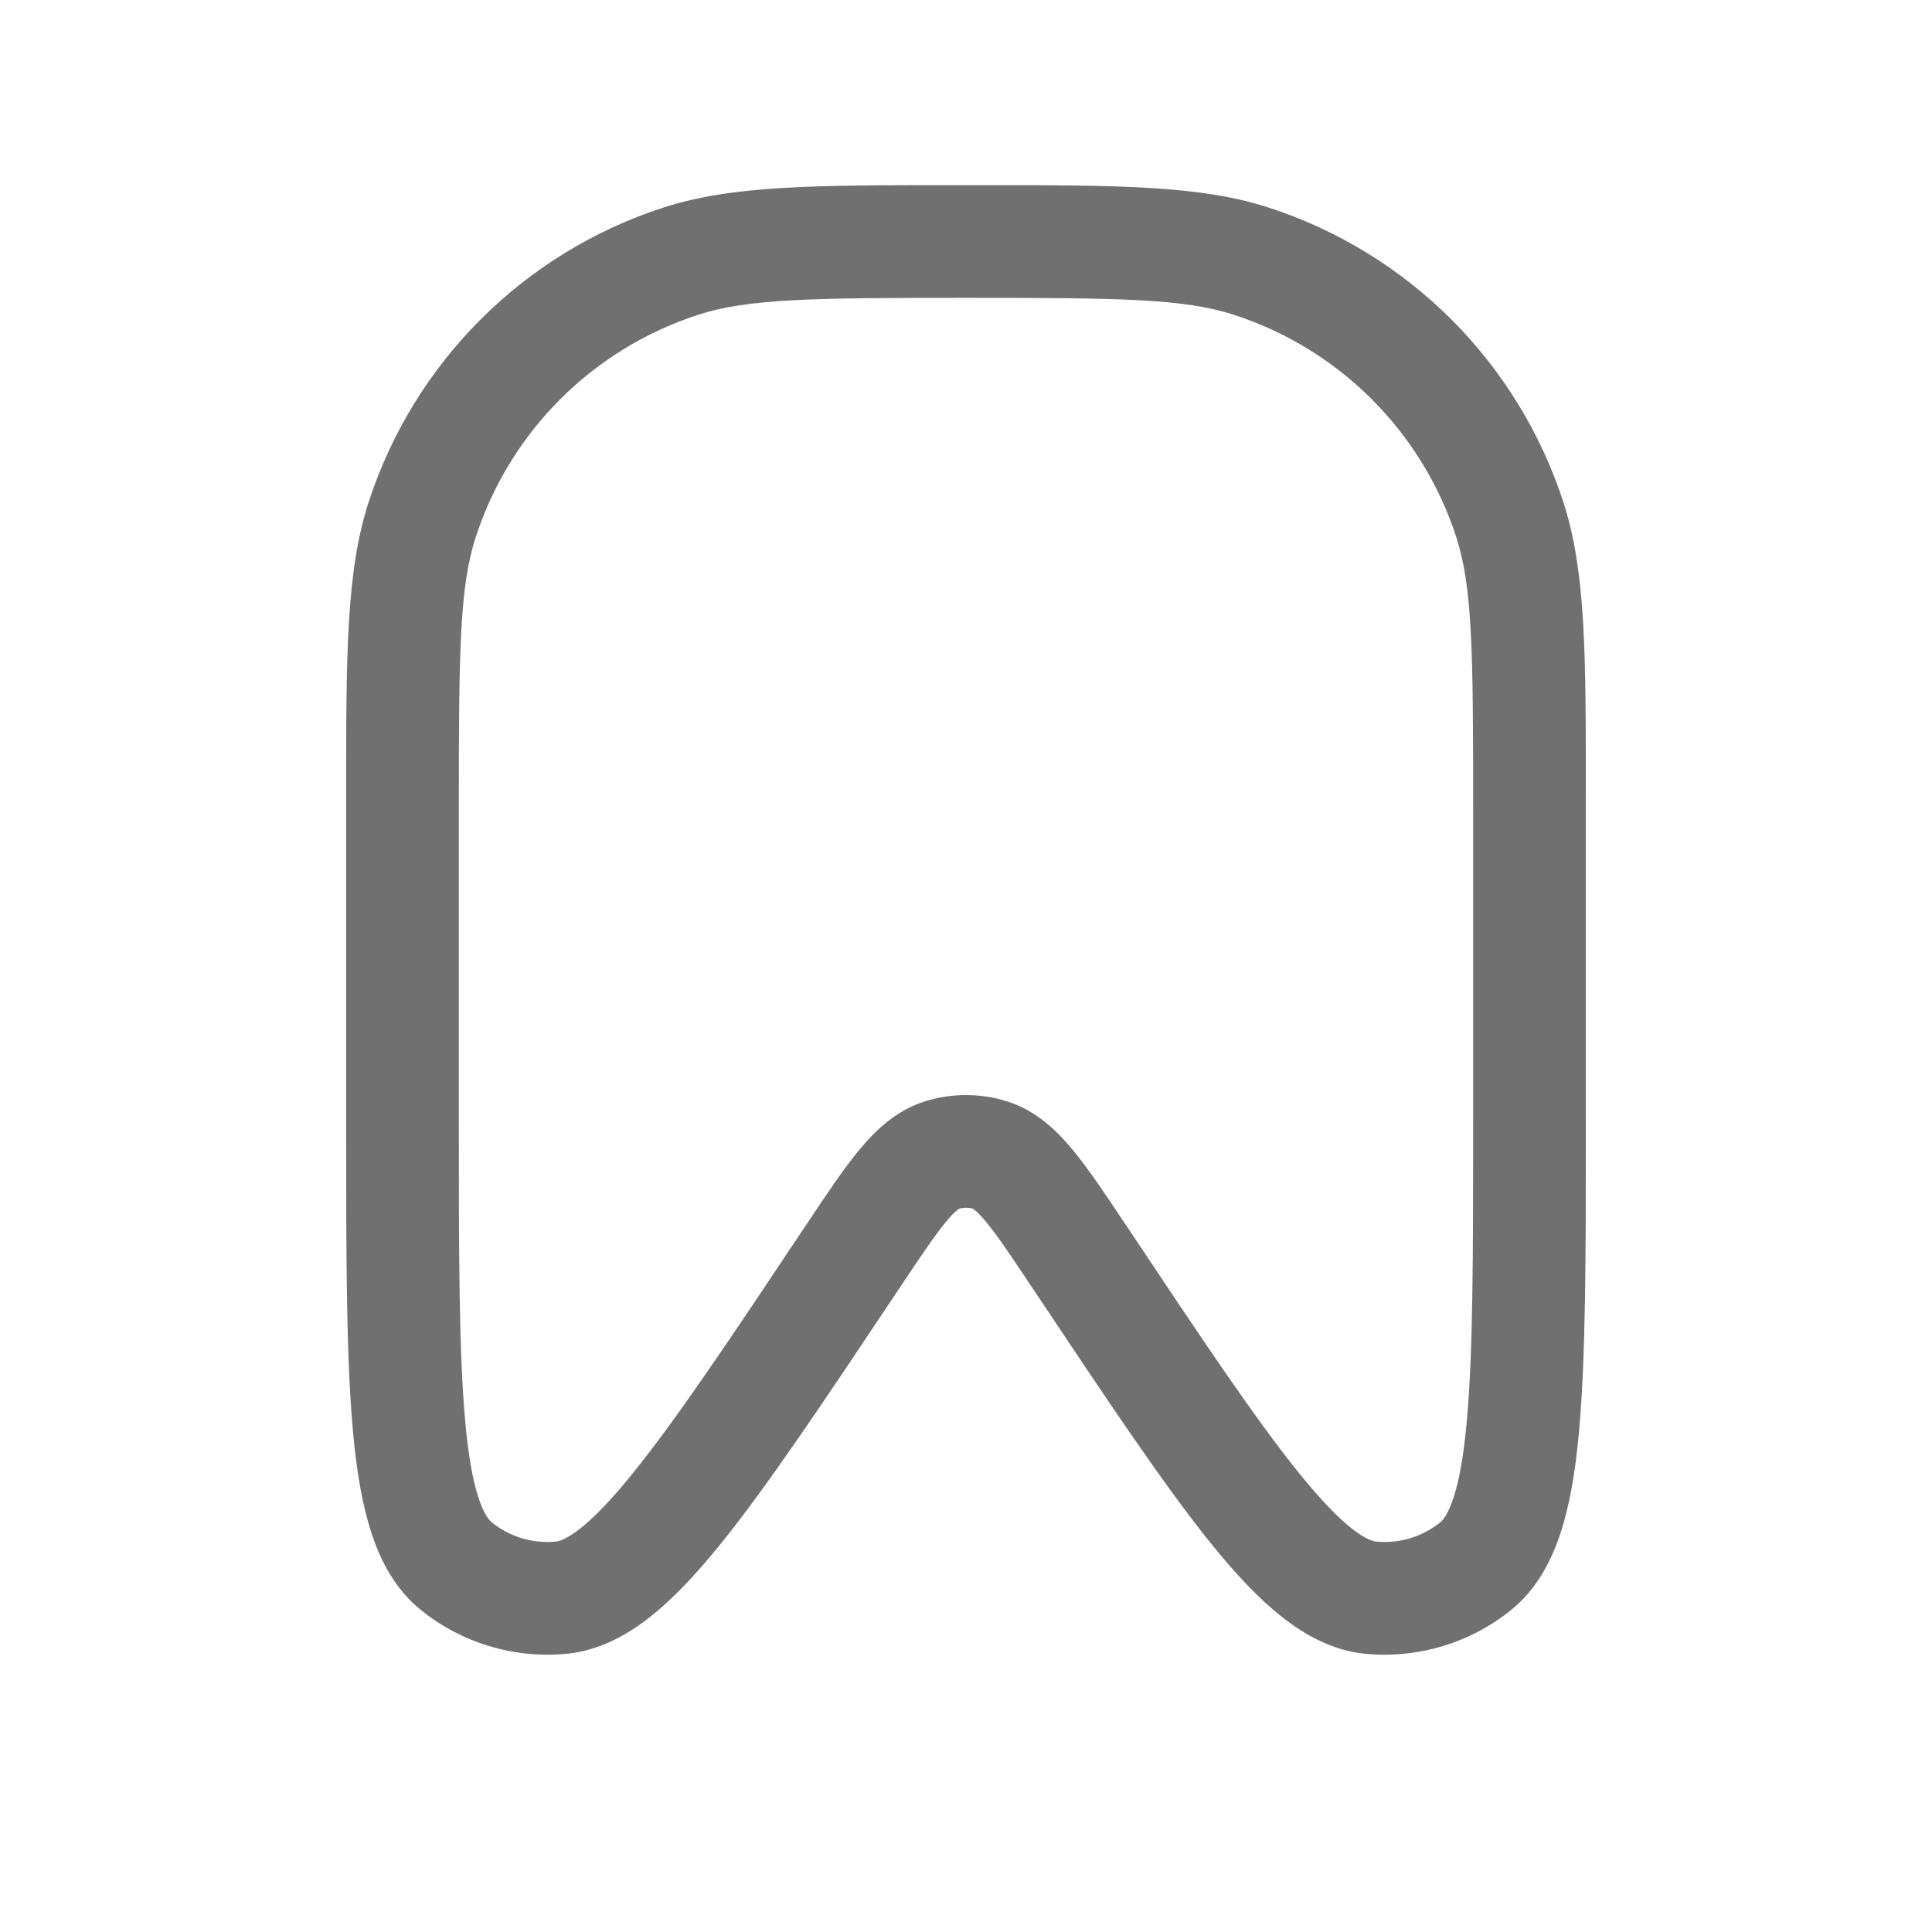 <svg width="24" height="24" viewBox="0 0 24 24" fill="none" xmlns="http://www.w3.org/2000/svg">
<path fill-rule="evenodd" clip-rule="evenodd" d="M11.847 2.3C11.897 2.3 11.948 2.3 12 2.3C12.052 2.3 12.103 2.3 12.153 2.3C13.868 2.3 14.902 2.3 15.761 2.579C17.497 3.143 18.857 4.503 19.421 6.239C19.7 7.098 19.7 8.132 19.7 9.847C19.7 9.897 19.7 9.948 19.7 10V13.964C19.7 15.592 19.7 16.865 19.614 17.796C19.571 18.267 19.502 18.689 19.385 19.045C19.267 19.403 19.084 19.744 18.779 19.994C18.269 20.409 17.616 20.606 16.962 20.544C16.569 20.506 16.227 20.323 15.931 20.091C15.636 19.86 15.345 19.546 15.047 19.178C14.46 18.451 13.754 17.392 12.851 16.038L12.828 16.004C12.561 15.603 12.39 15.349 12.248 15.177C12.147 15.055 12.096 15.022 12.085 15.015C12.03 14.999 11.971 14.999 11.915 15.015C11.904 15.022 11.853 15.055 11.752 15.177C11.61 15.349 11.439 15.603 11.172 16.004L11.149 16.038C10.246 17.392 9.54 18.451 8.953 19.178C8.655 19.546 8.364 19.86 8.069 20.091C7.773 20.323 7.431 20.506 7.038 20.544C6.384 20.606 5.731 20.409 5.221 19.994C4.915 19.744 4.732 19.403 4.615 19.045C4.498 18.689 4.429 18.267 4.386 17.796C4.3 16.865 4.3 15.592 4.3 13.964L4.3 10C4.3 9.948 4.3 9.897 4.3 9.847C4.3 8.132 4.3 7.098 4.579 6.239C5.143 4.503 6.503 3.143 8.239 2.579C9.098 2.3 10.132 2.3 11.847 2.3ZM12.082 15.014C12.082 15.014 12.083 15.014 12.084 15.014L12.082 15.014ZM12 3.7C10.084 3.7 9.292 3.709 8.671 3.911C7.362 4.336 6.336 5.362 5.91 6.671C5.709 7.292 5.7 8.084 5.7 10V13.923C5.7 15.601 5.701 16.808 5.78 17.667C5.819 18.094 5.875 18.397 5.945 18.608C6.014 18.818 6.08 18.887 6.105 18.908C6.33 19.091 6.617 19.178 6.905 19.15C6.938 19.147 7.031 19.126 7.205 18.99C7.38 18.852 7.594 18.632 7.864 18.298C8.406 17.627 9.077 16.623 10.007 15.227L10.027 15.198C10.268 14.835 10.48 14.519 10.675 14.283C10.878 14.039 11.134 13.791 11.498 13.679C11.825 13.578 12.175 13.578 12.502 13.679C12.866 13.791 13.122 14.039 13.325 14.283C13.52 14.519 13.732 14.835 13.973 15.198L13.993 15.227C14.923 16.623 15.594 17.627 16.136 18.298C16.406 18.632 16.62 18.852 16.795 18.99C16.969 19.126 17.062 19.147 17.095 19.15C17.383 19.178 17.67 19.091 17.895 18.908C17.92 18.887 17.986 18.818 18.055 18.608C18.125 18.397 18.181 18.094 18.22 17.667C18.299 16.808 18.3 15.601 18.3 13.923V10C18.3 8.084 18.291 7.292 18.09 6.671C17.664 5.362 16.638 4.336 15.329 3.911C14.708 3.709 13.916 3.7 12 3.7Z" fill="#707070"/>
</svg>
